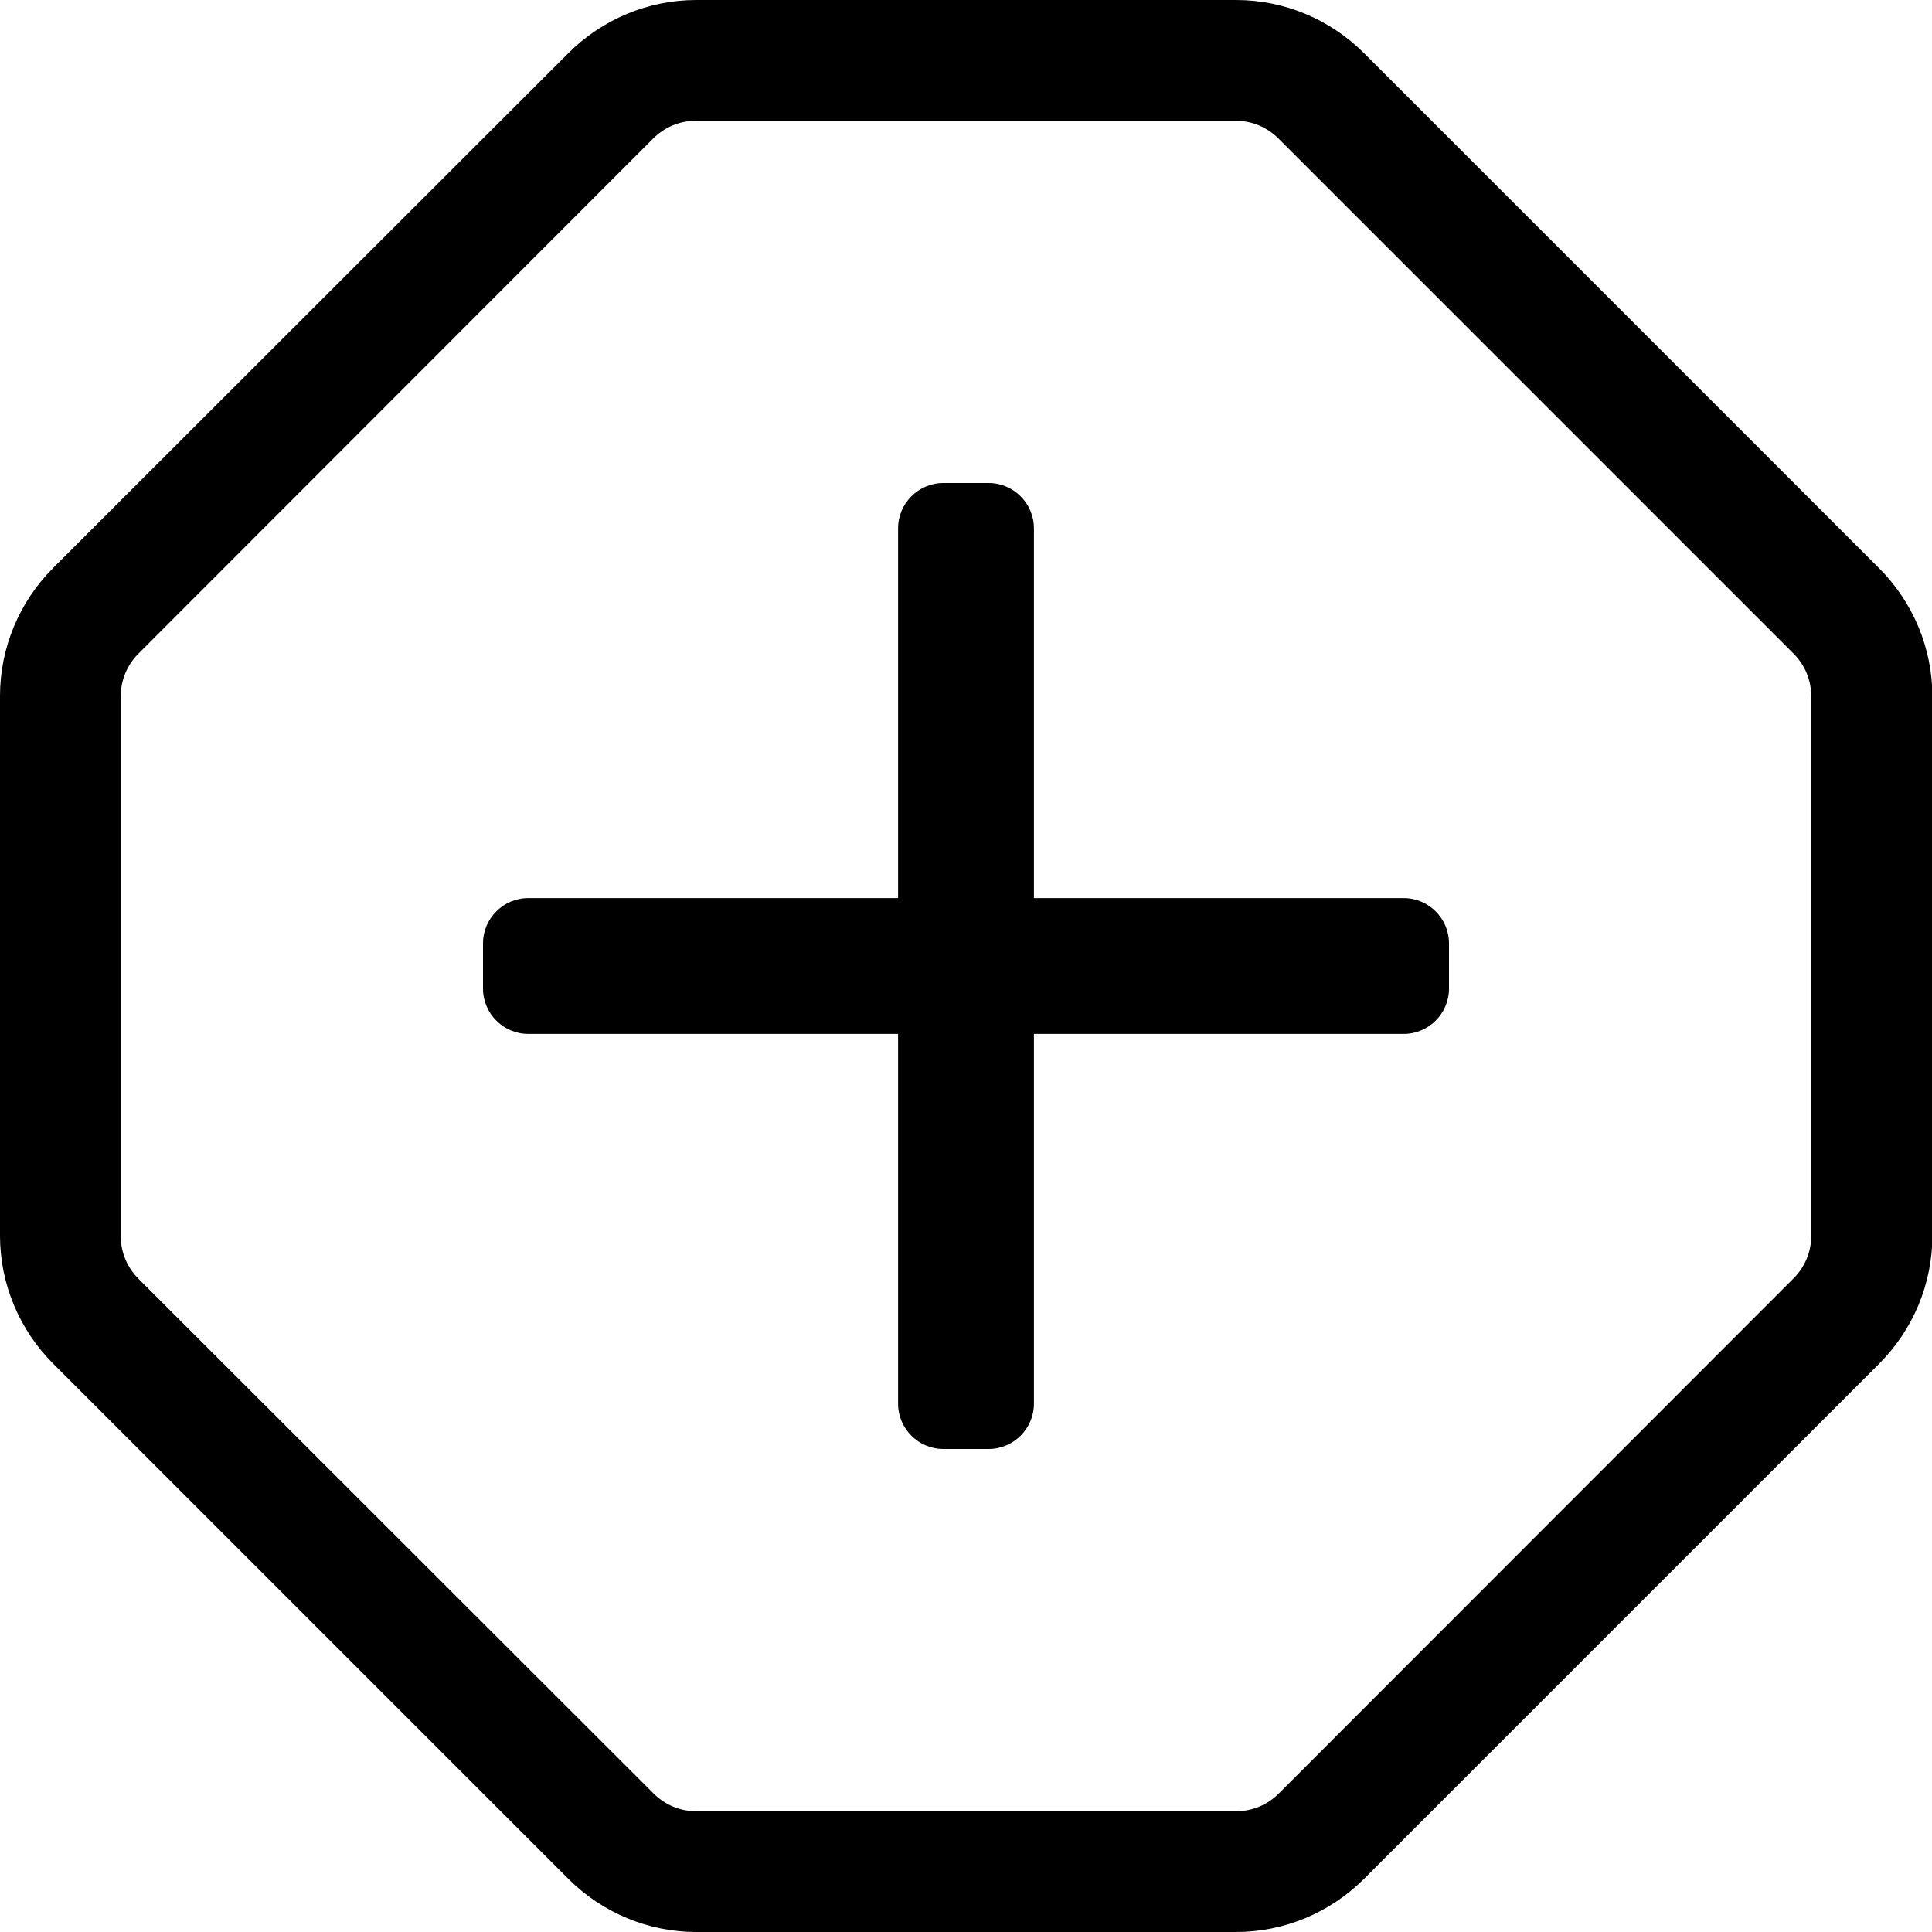 <svg xmlns="http://www.w3.org/2000/svg" viewBox="0 0 512 512"><path d="M361.5 14.1c-9-9-21.2-14.1-33.9-14.1H184.5c-12.7 0-24.9 5.1-33.9 14.1L14.1 150.5c-9 9-14.1 21.2-14.1 33.9v143.1c0 12.7 5.1 24.9 14.1 33.9l136.5 136.5c9 9 21.2 14.1 33.9 14.1h143.1c12.7 0 24.9-5.1 33.9-14.1L498 361.4c9-9 14.1-21.2 14.1-33.9v-143c0-12.7-5.1-24.9-14.1-33.9L361.5 14.1zM480 327.5c0 4.3-1.7 8.3-4.7 11.3L338.9 475.3c-3 3-7 4.7-11.3 4.7H184.5c-4.3 0-8.3-1.7-11.3-4.7L36.7 338.9c-3-3-4.7-7-4.7-11.3V184.5c0-4.3 1.7-8.3 4.7-11.3L173.1 36.7c3-3 7-4.7 11.3-4.7h143.1c4.3 0 8.3 1.7 11.3 4.7l136.5 136.5c3 3 4.7 7 4.7 11.3v143z"/><path d="M372 238h-98v-98c0-6.6-5.4-12-12-12h-12c-6.6 0-12 5.4-12 12v98h-98c-6.6 0-12 5.4-12 12v12c0 6.6 5.4 12 12 12h98v98c0 6.6 5.4 12 12 12h12c6.6 0 12-5.4 12-12v-98h98c6.6 0 12-5.4 12-12v-12c0-6.6-5.4-12-12-12z"/></svg>
